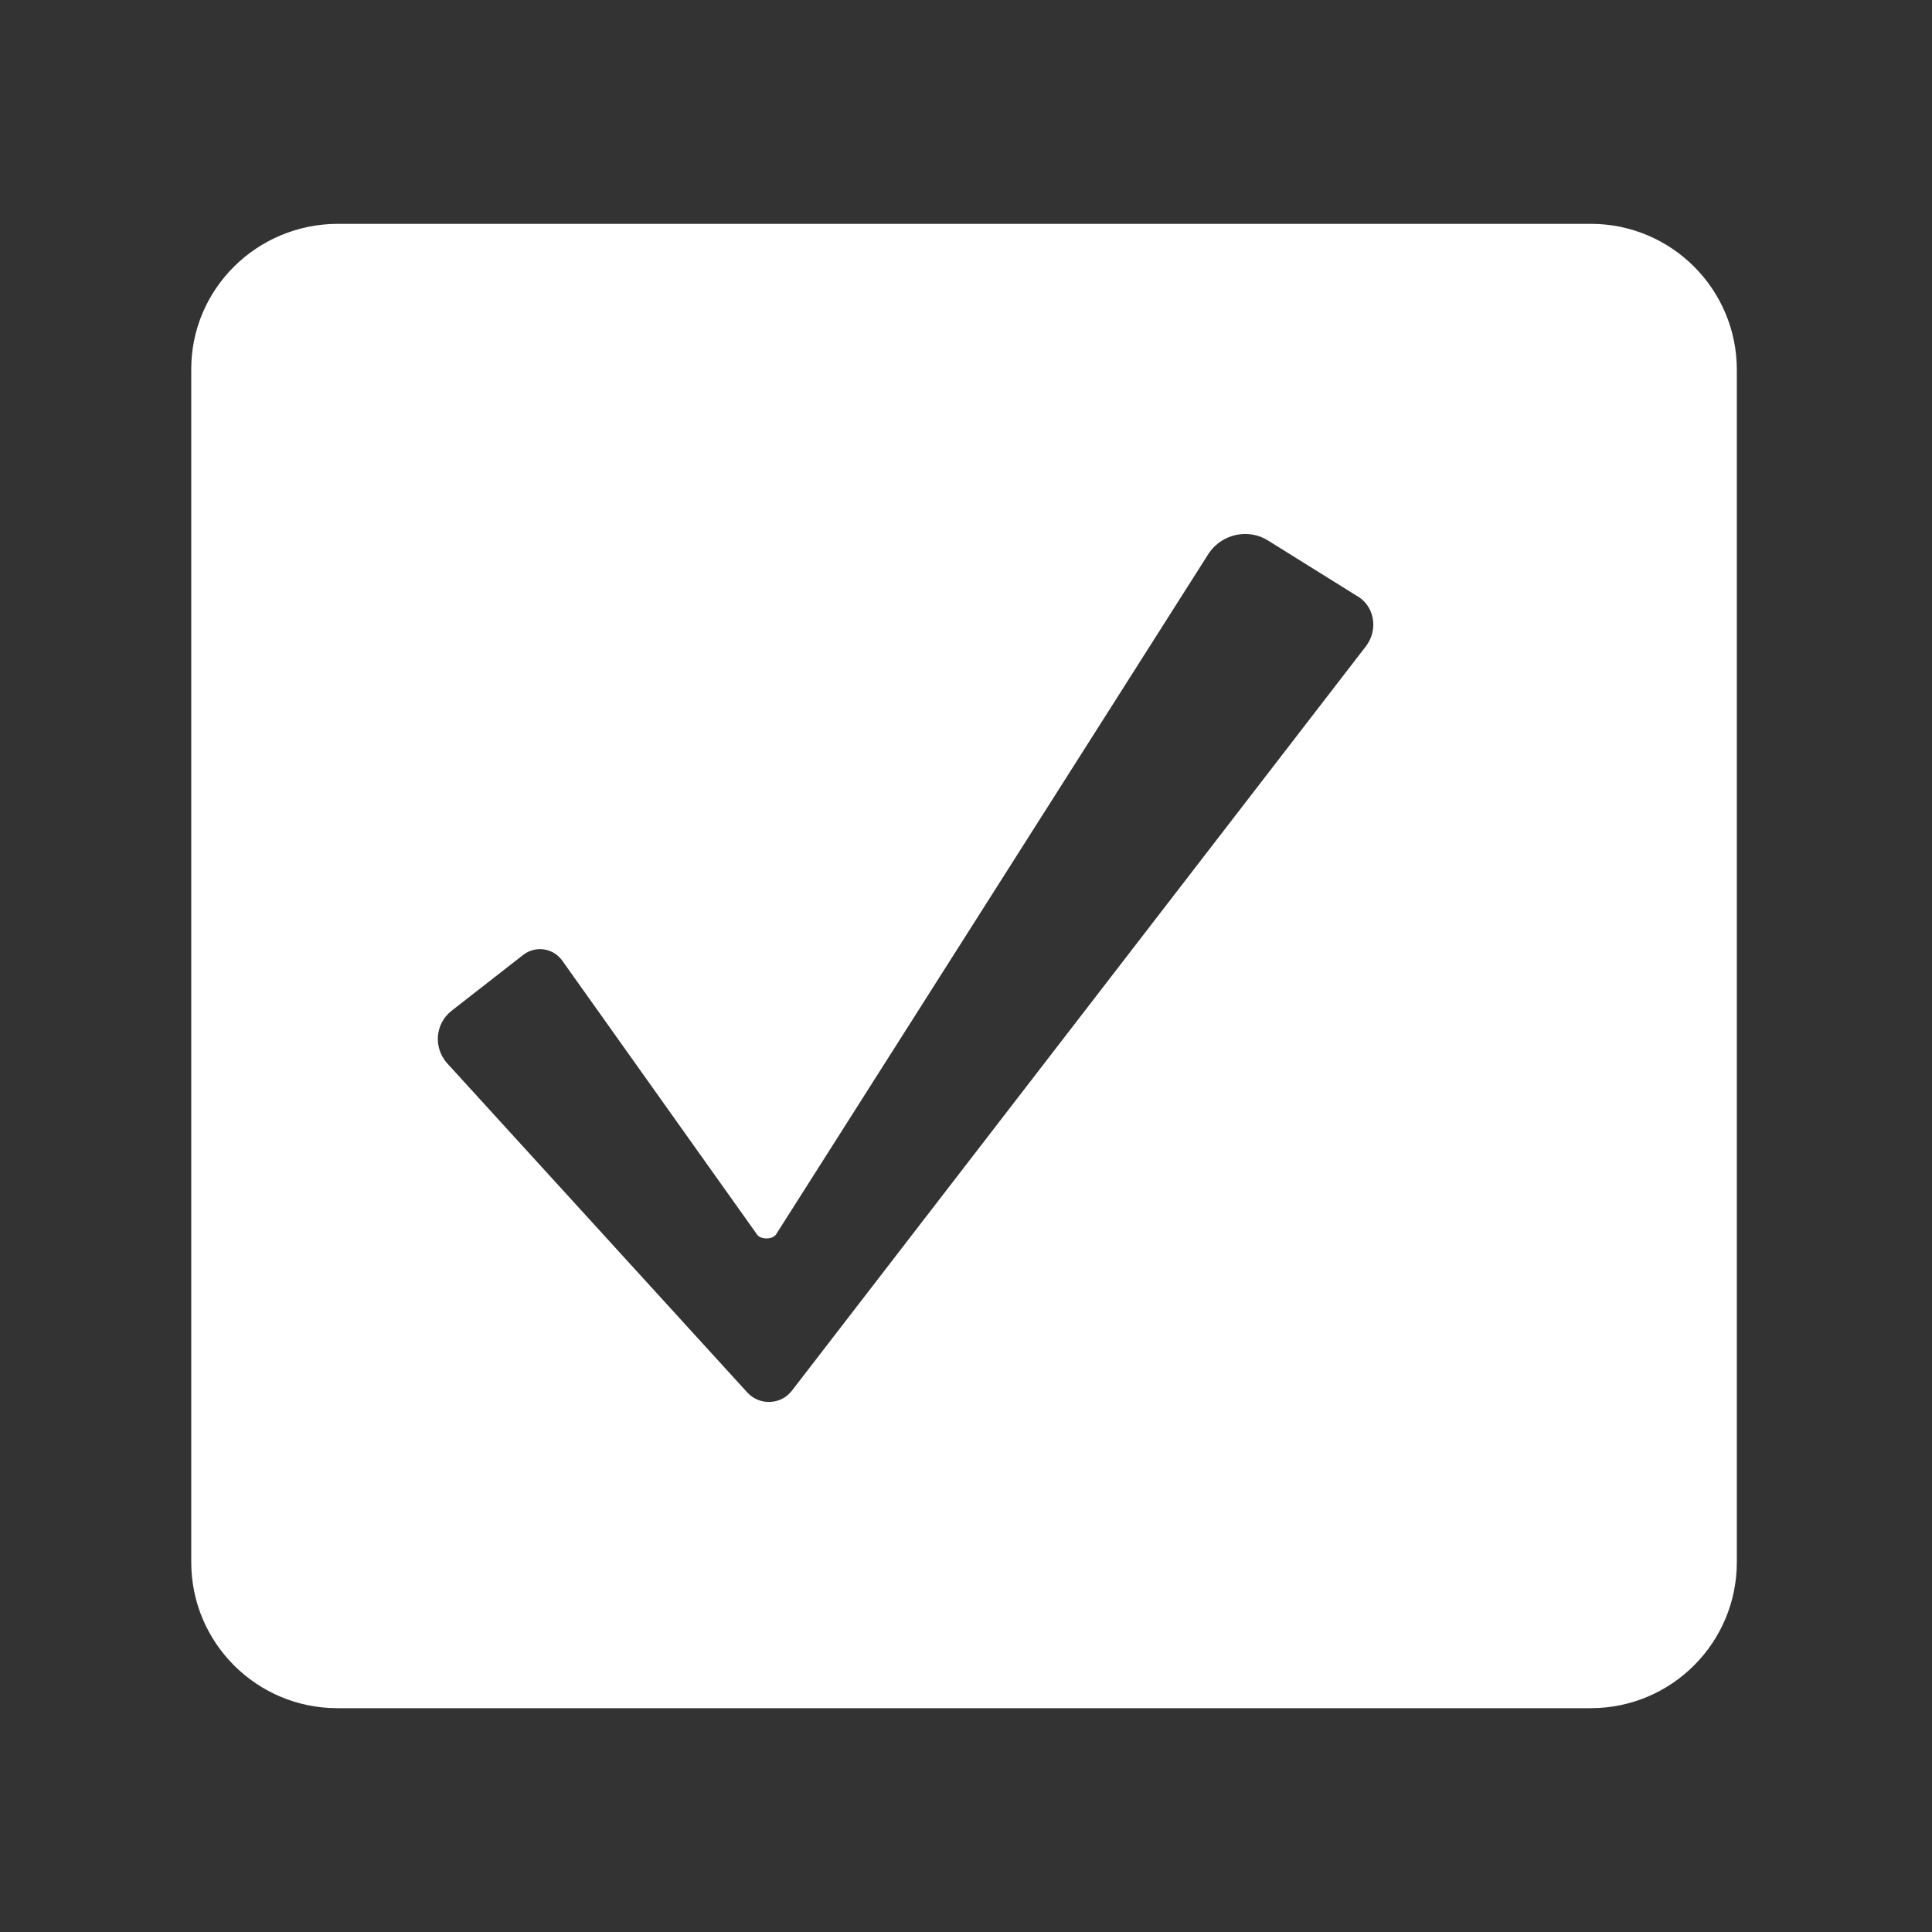 <?xml version="1.0" encoding="utf-8"?>
<!-- Generator: Adobe Illustrator 28.3.0, SVG Export Plug-In . SVG Version: 6.00 Build 0)  -->
<svg version="1.1" xmlns="http://www.w3.org/2000/svg" xmlns:xlink="http://www.w3.org/1999/xlink" x="0px" y="0px"
	 viewBox="0 0 492 492" style="enable-background:new 0 0 492 492;" xml:space="preserve">
<rect x="0" y="0" width="492" height="492" fill="#333333" stroke="none"/>
<style type="text/css">
	.st0{display:none;}
	.st1{display:inline;fill:#172C52;}
	.st2{display:inline;fill:none;stroke:#000000;stroke-width:3;stroke-miterlimit:10;}
	.st3{fill:#FFFFFF;}
	.st4{fill:none;stroke:#FFFFFF;stroke-width:9.477;stroke-linejoin:round;stroke-miterlimit:10;}
</style>
<g id="Camada_1" class="st0">
	<rect class="st1" width="492" height="492"/>
	<line class="st2" x1="-1236" y1="56.5" x2="1783" y2="56.5"/>
	<line class="st2" x1="-1236" y1="434.5" x2="1783" y2="434.5"/>
</g>
<g id="Camada_2">
	<g>
		<path class="st3" d="M442.3,94.2c0-20.6-16.7-37.2-37.2-37.2h-319c-20.7,0-37.4,16.6-37.4,37v303.8c0,20.6,16.7,37.2,37.2,37.2
			h319.2c20.6,0,37.2-16.7,37.2-37.2V94.2z M347.9,164.5L201.7,354.1c-2.8,3.7-8.3,3.9-11.4,0.5l-76.4-83.8
			c-3.6-4-3.1-10.1,1.1-13.4l18.2-14.2c3.2-2.5,7.8-1.8,10.1,1.6l49.5,69.6c0.9,1.3,3.9,1.3,4.8,0l110.3-173.6
			c3.4-4.9,10.1-6.3,15.1-3.1l22.3,13.9C350,154.1,351.1,160.2,347.9,164.5z"/>
	</g>
</g>
</svg>
